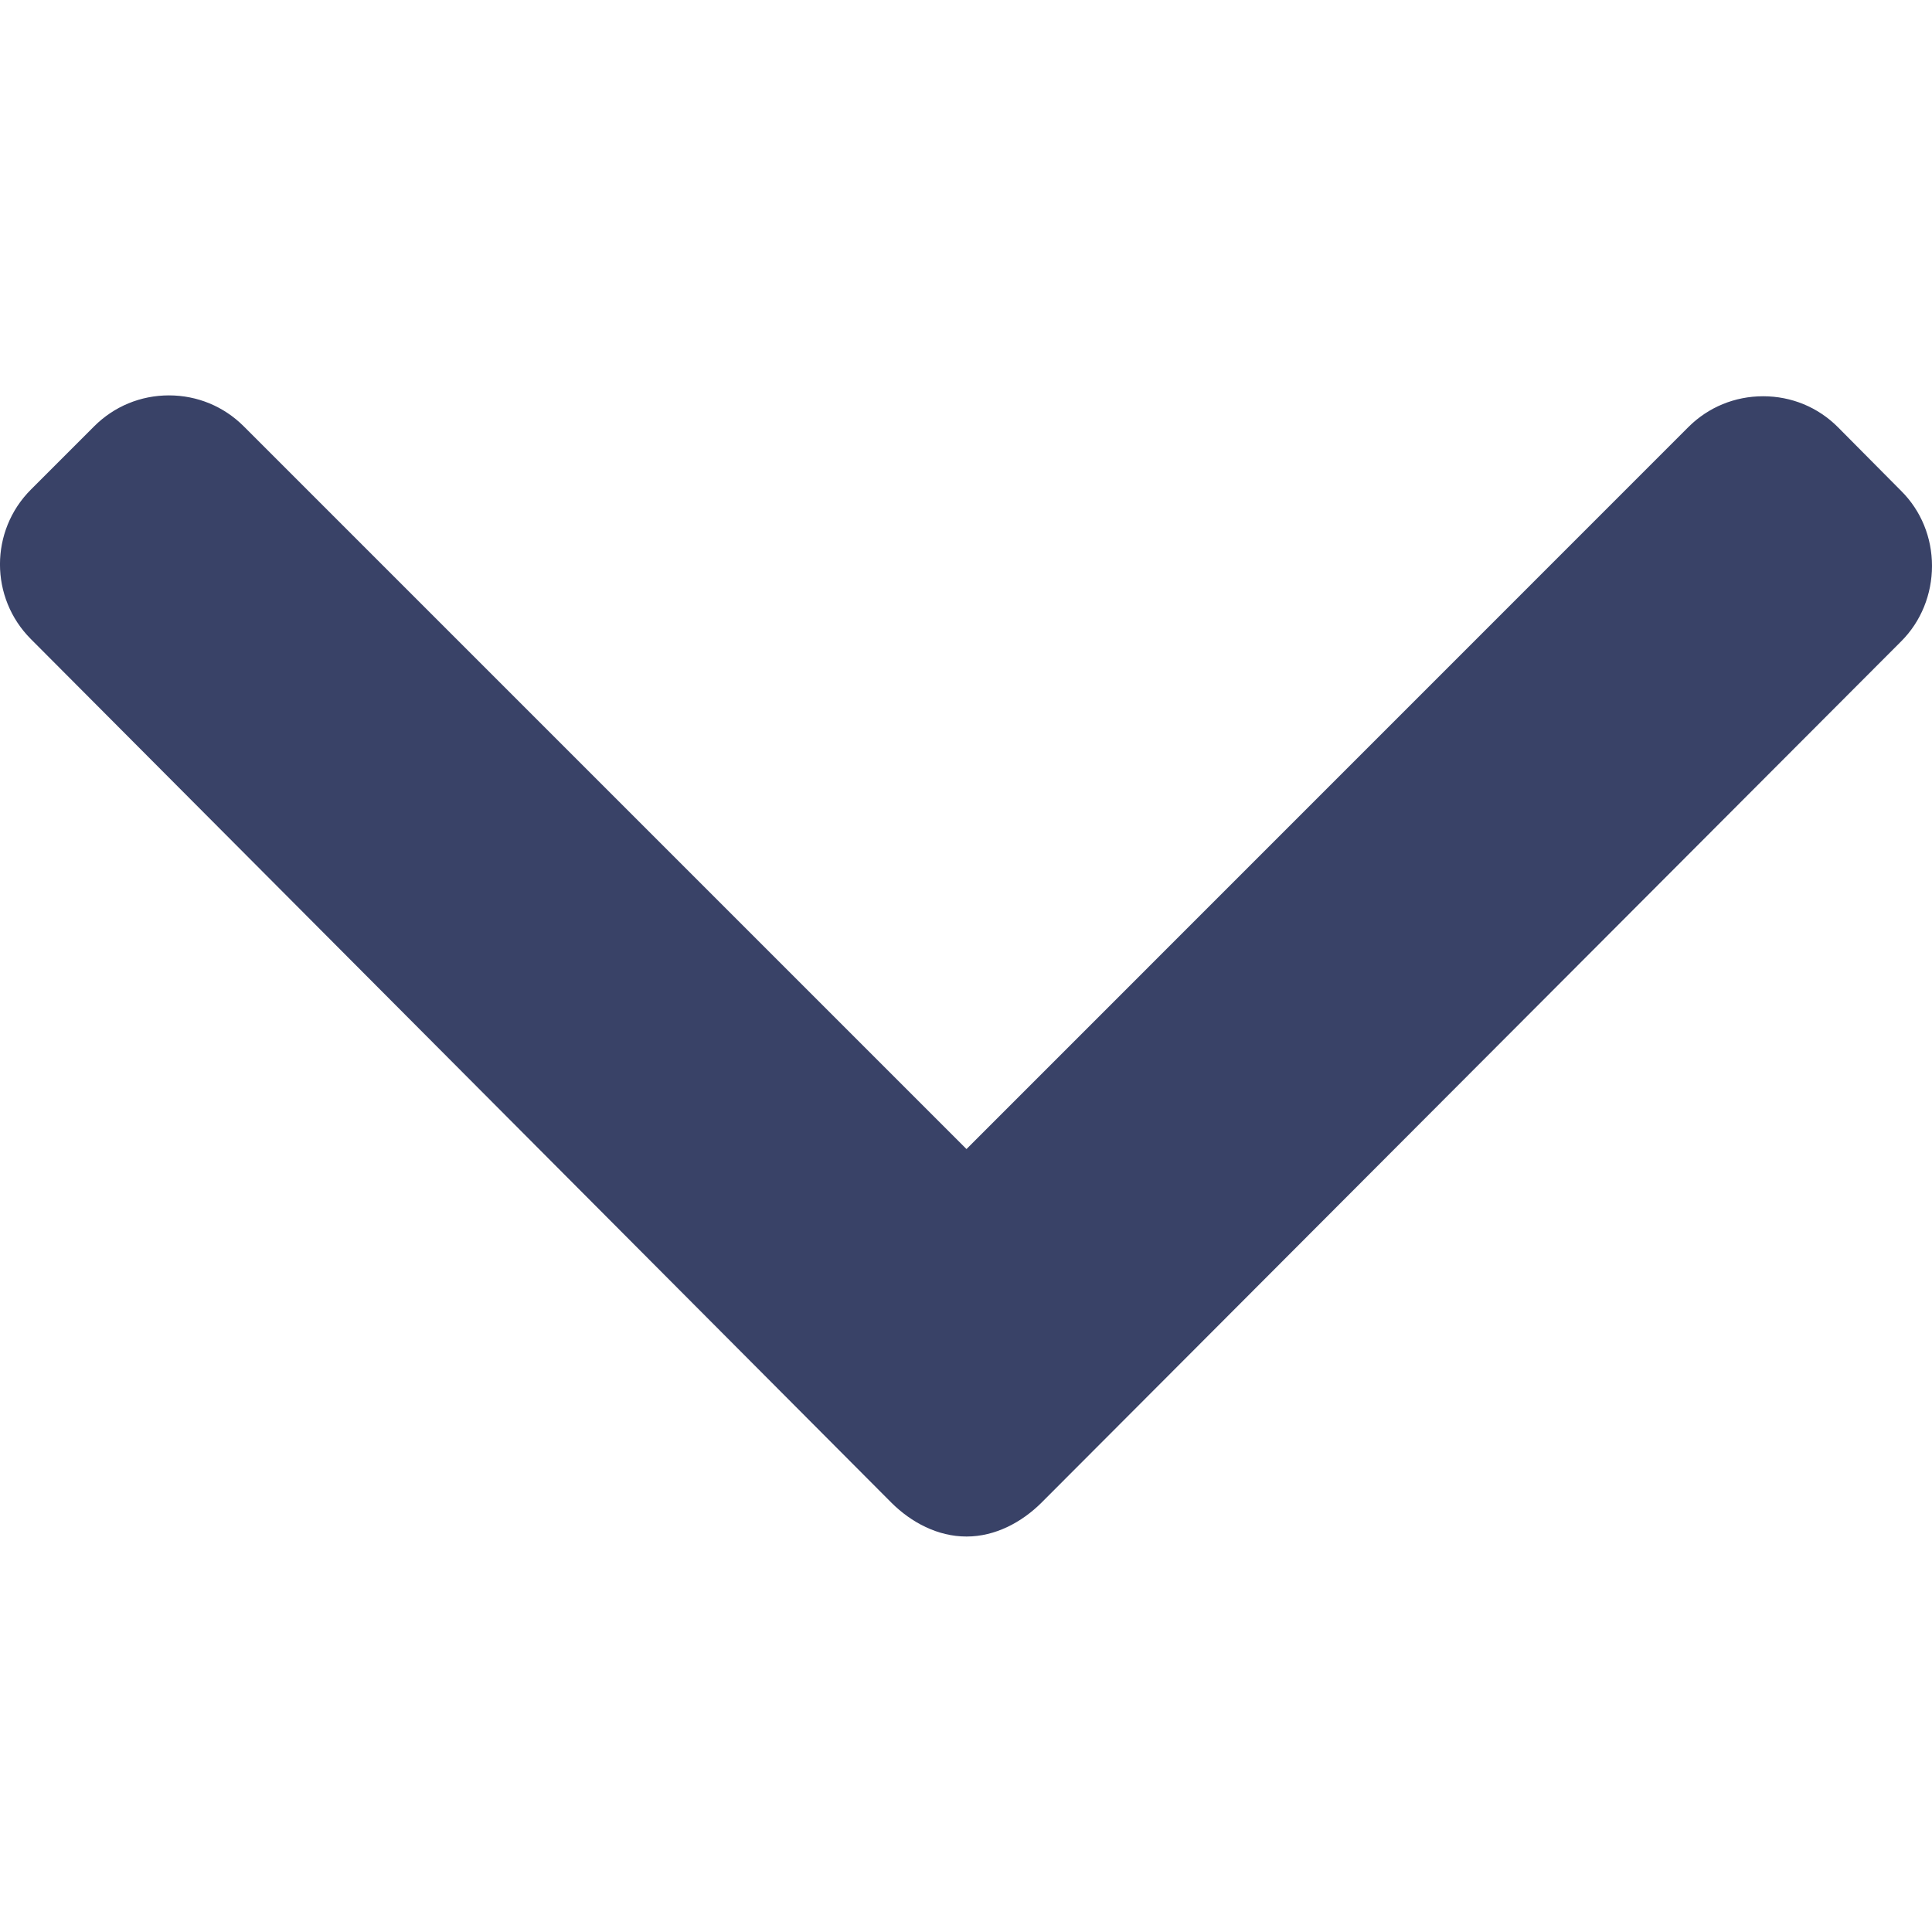 <svg width="20" height="20" viewBox="0 0 20 20" fill="none" xmlns="http://www.w3.org/2000/svg">
<path d="M19.68 5.081L19.025 4.421C18.819 4.215 18.545 4.102 18.252 4.102C17.959 4.102 17.684 4.215 17.478 4.421L10.005 11.895L2.523 4.413C2.317 4.207 2.042 4.093 1.749 4.093C1.456 4.093 1.181 4.207 0.975 4.413L0.32 5.068C-0.107 5.495 -0.107 6.189 0.32 6.616L9.228 15.556C9.434 15.761 9.708 15.906 10.004 15.906H10.007C10.3 15.906 10.575 15.761 10.781 15.556L19.68 6.64C19.887 6.434 20 6.151 20 5.858C20 5.565 19.887 5.286 19.68 5.081Z" fill="#394267"/>
</svg>
